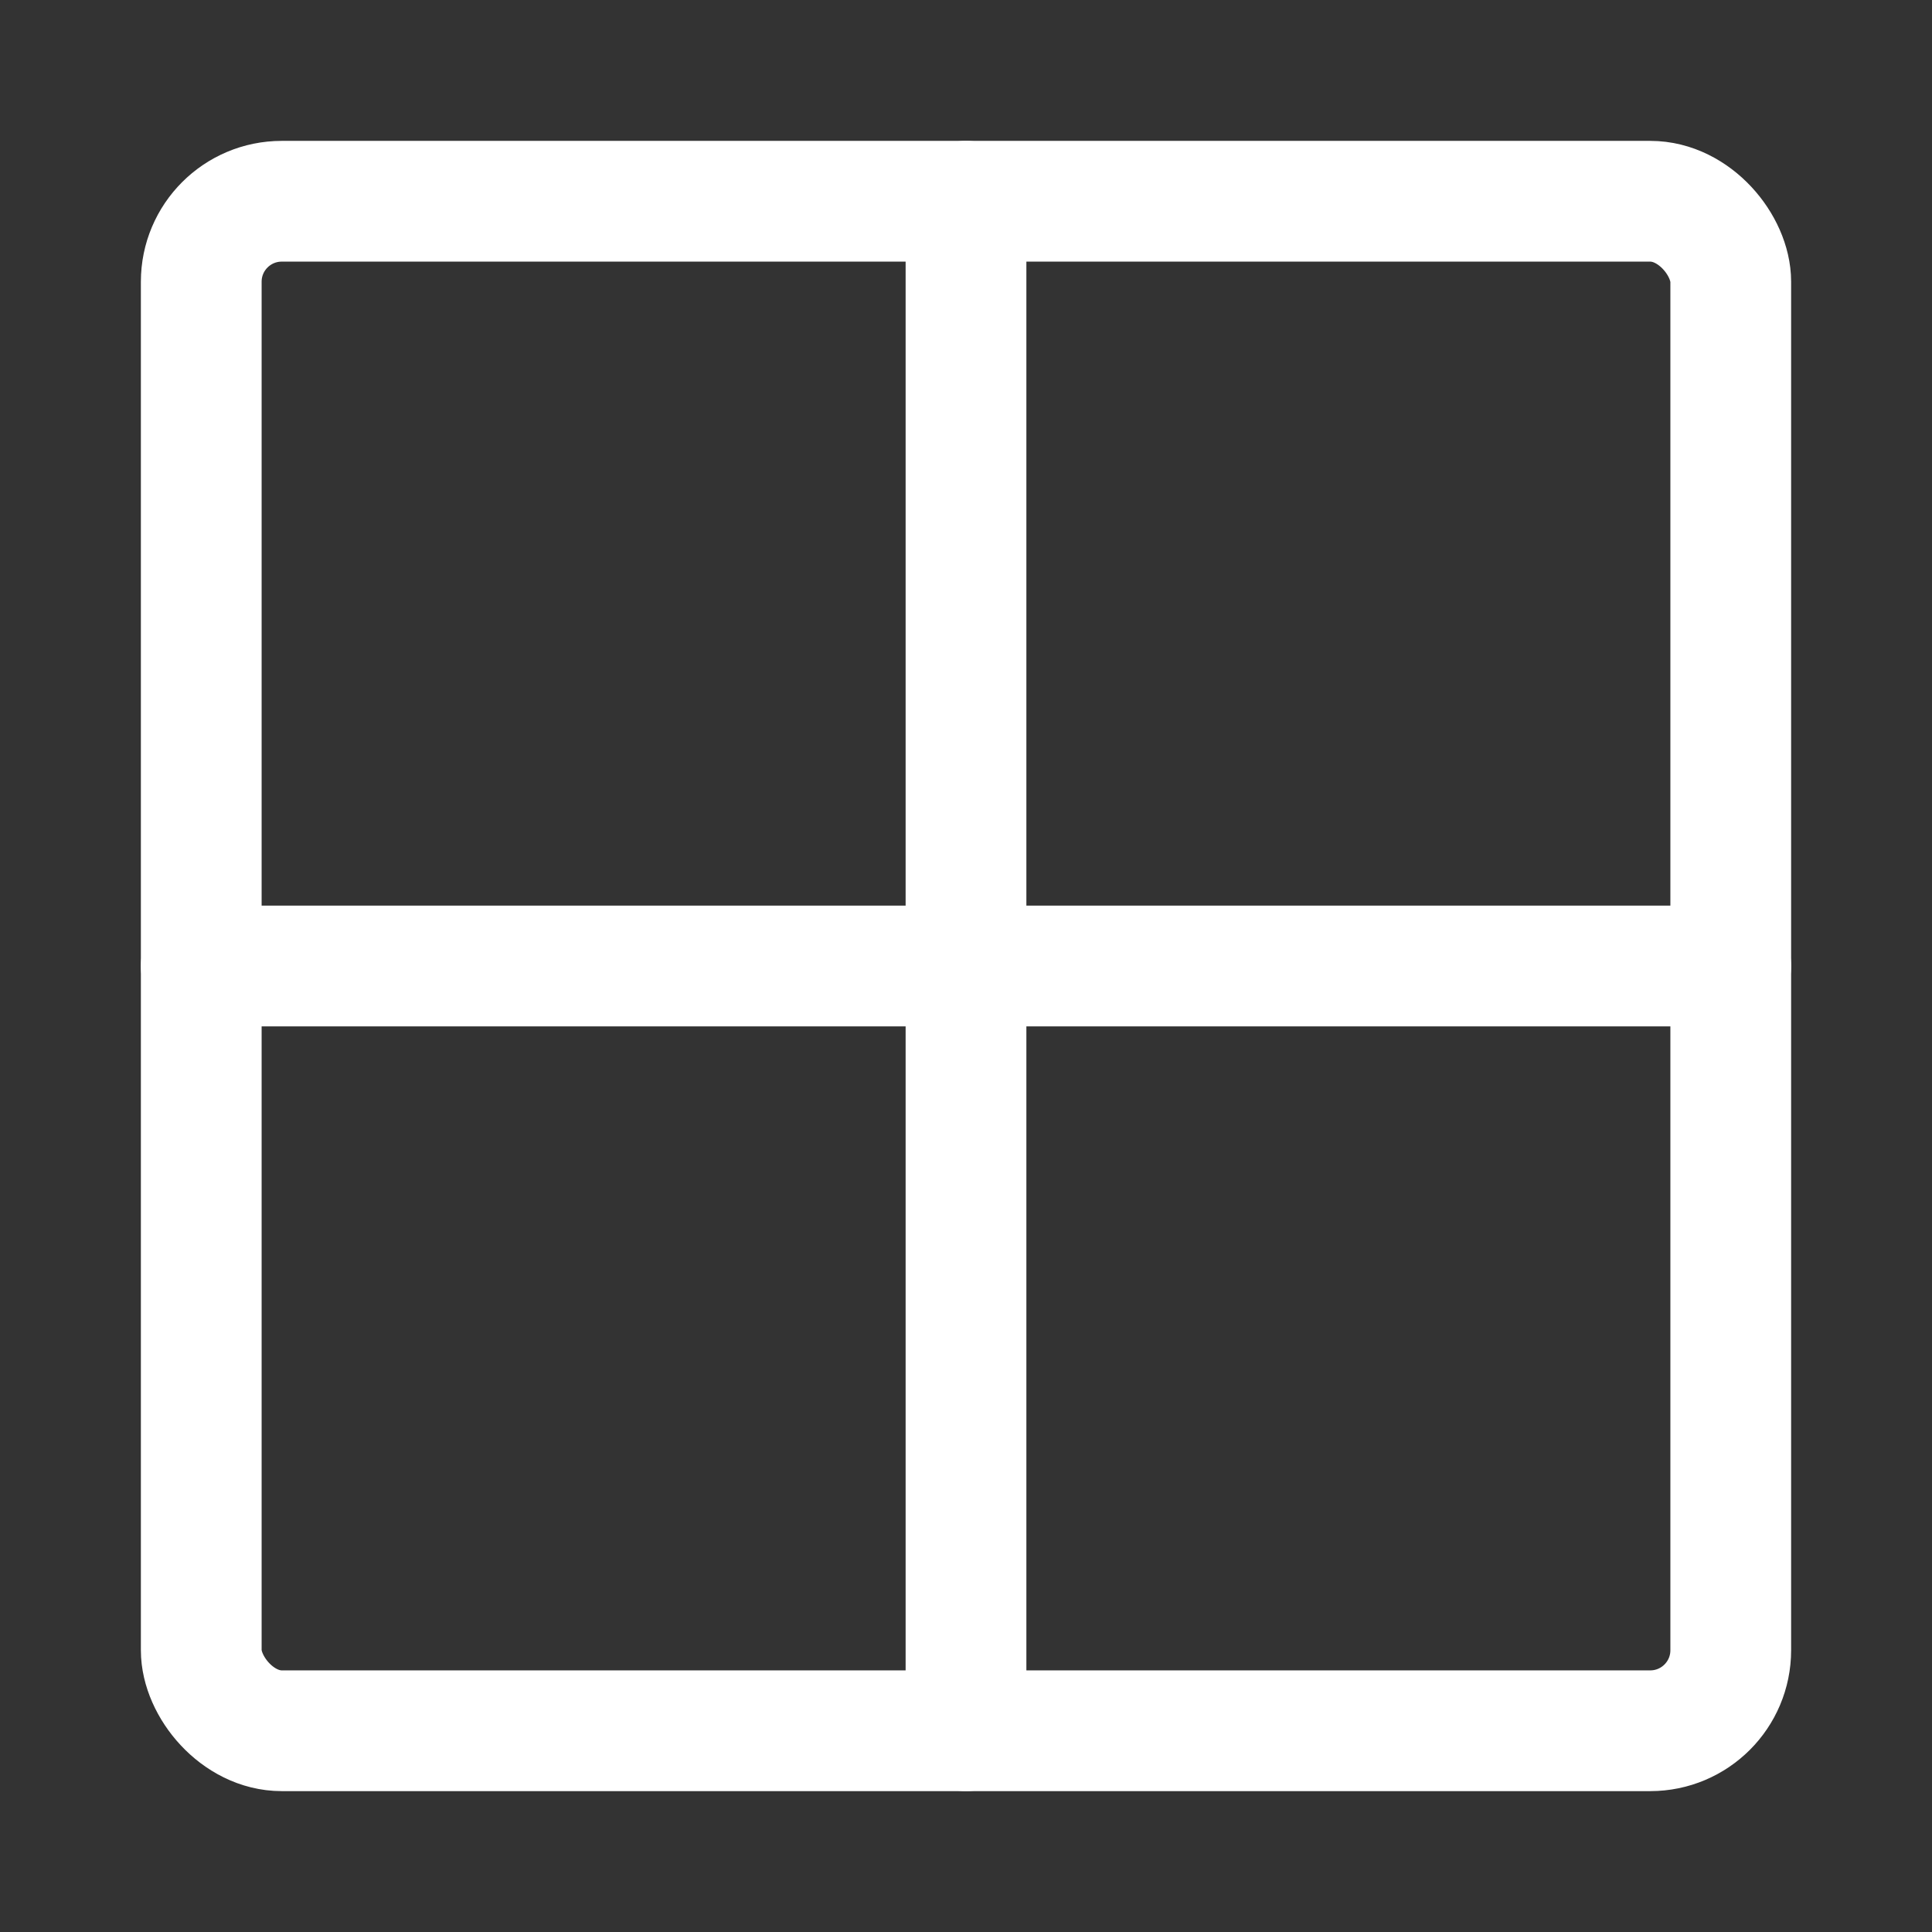 <?xml version="1.0" encoding="UTF-8"?><svg width="32" height="32" viewBox="0 0 48 48" fill="none" xmlns="http://www.w3.org/2000/svg"><rect x="0" y="0" width="48" height="48" fill="#333333" stroke="none"/><rect x="5" y="5" width="38" height="38" rx="2" stroke="#ffffff" stroke-width="3" stroke-linecap="round" stroke-linejoin="round"/><path d="M24 5V43" stroke="#ffffff" stroke-width="3" stroke-linecap="round" stroke-linejoin="round"/><path d="M5 24H43" stroke="#ffffff" stroke-width="3" stroke-linecap="round" stroke-linejoin="round"/></svg>